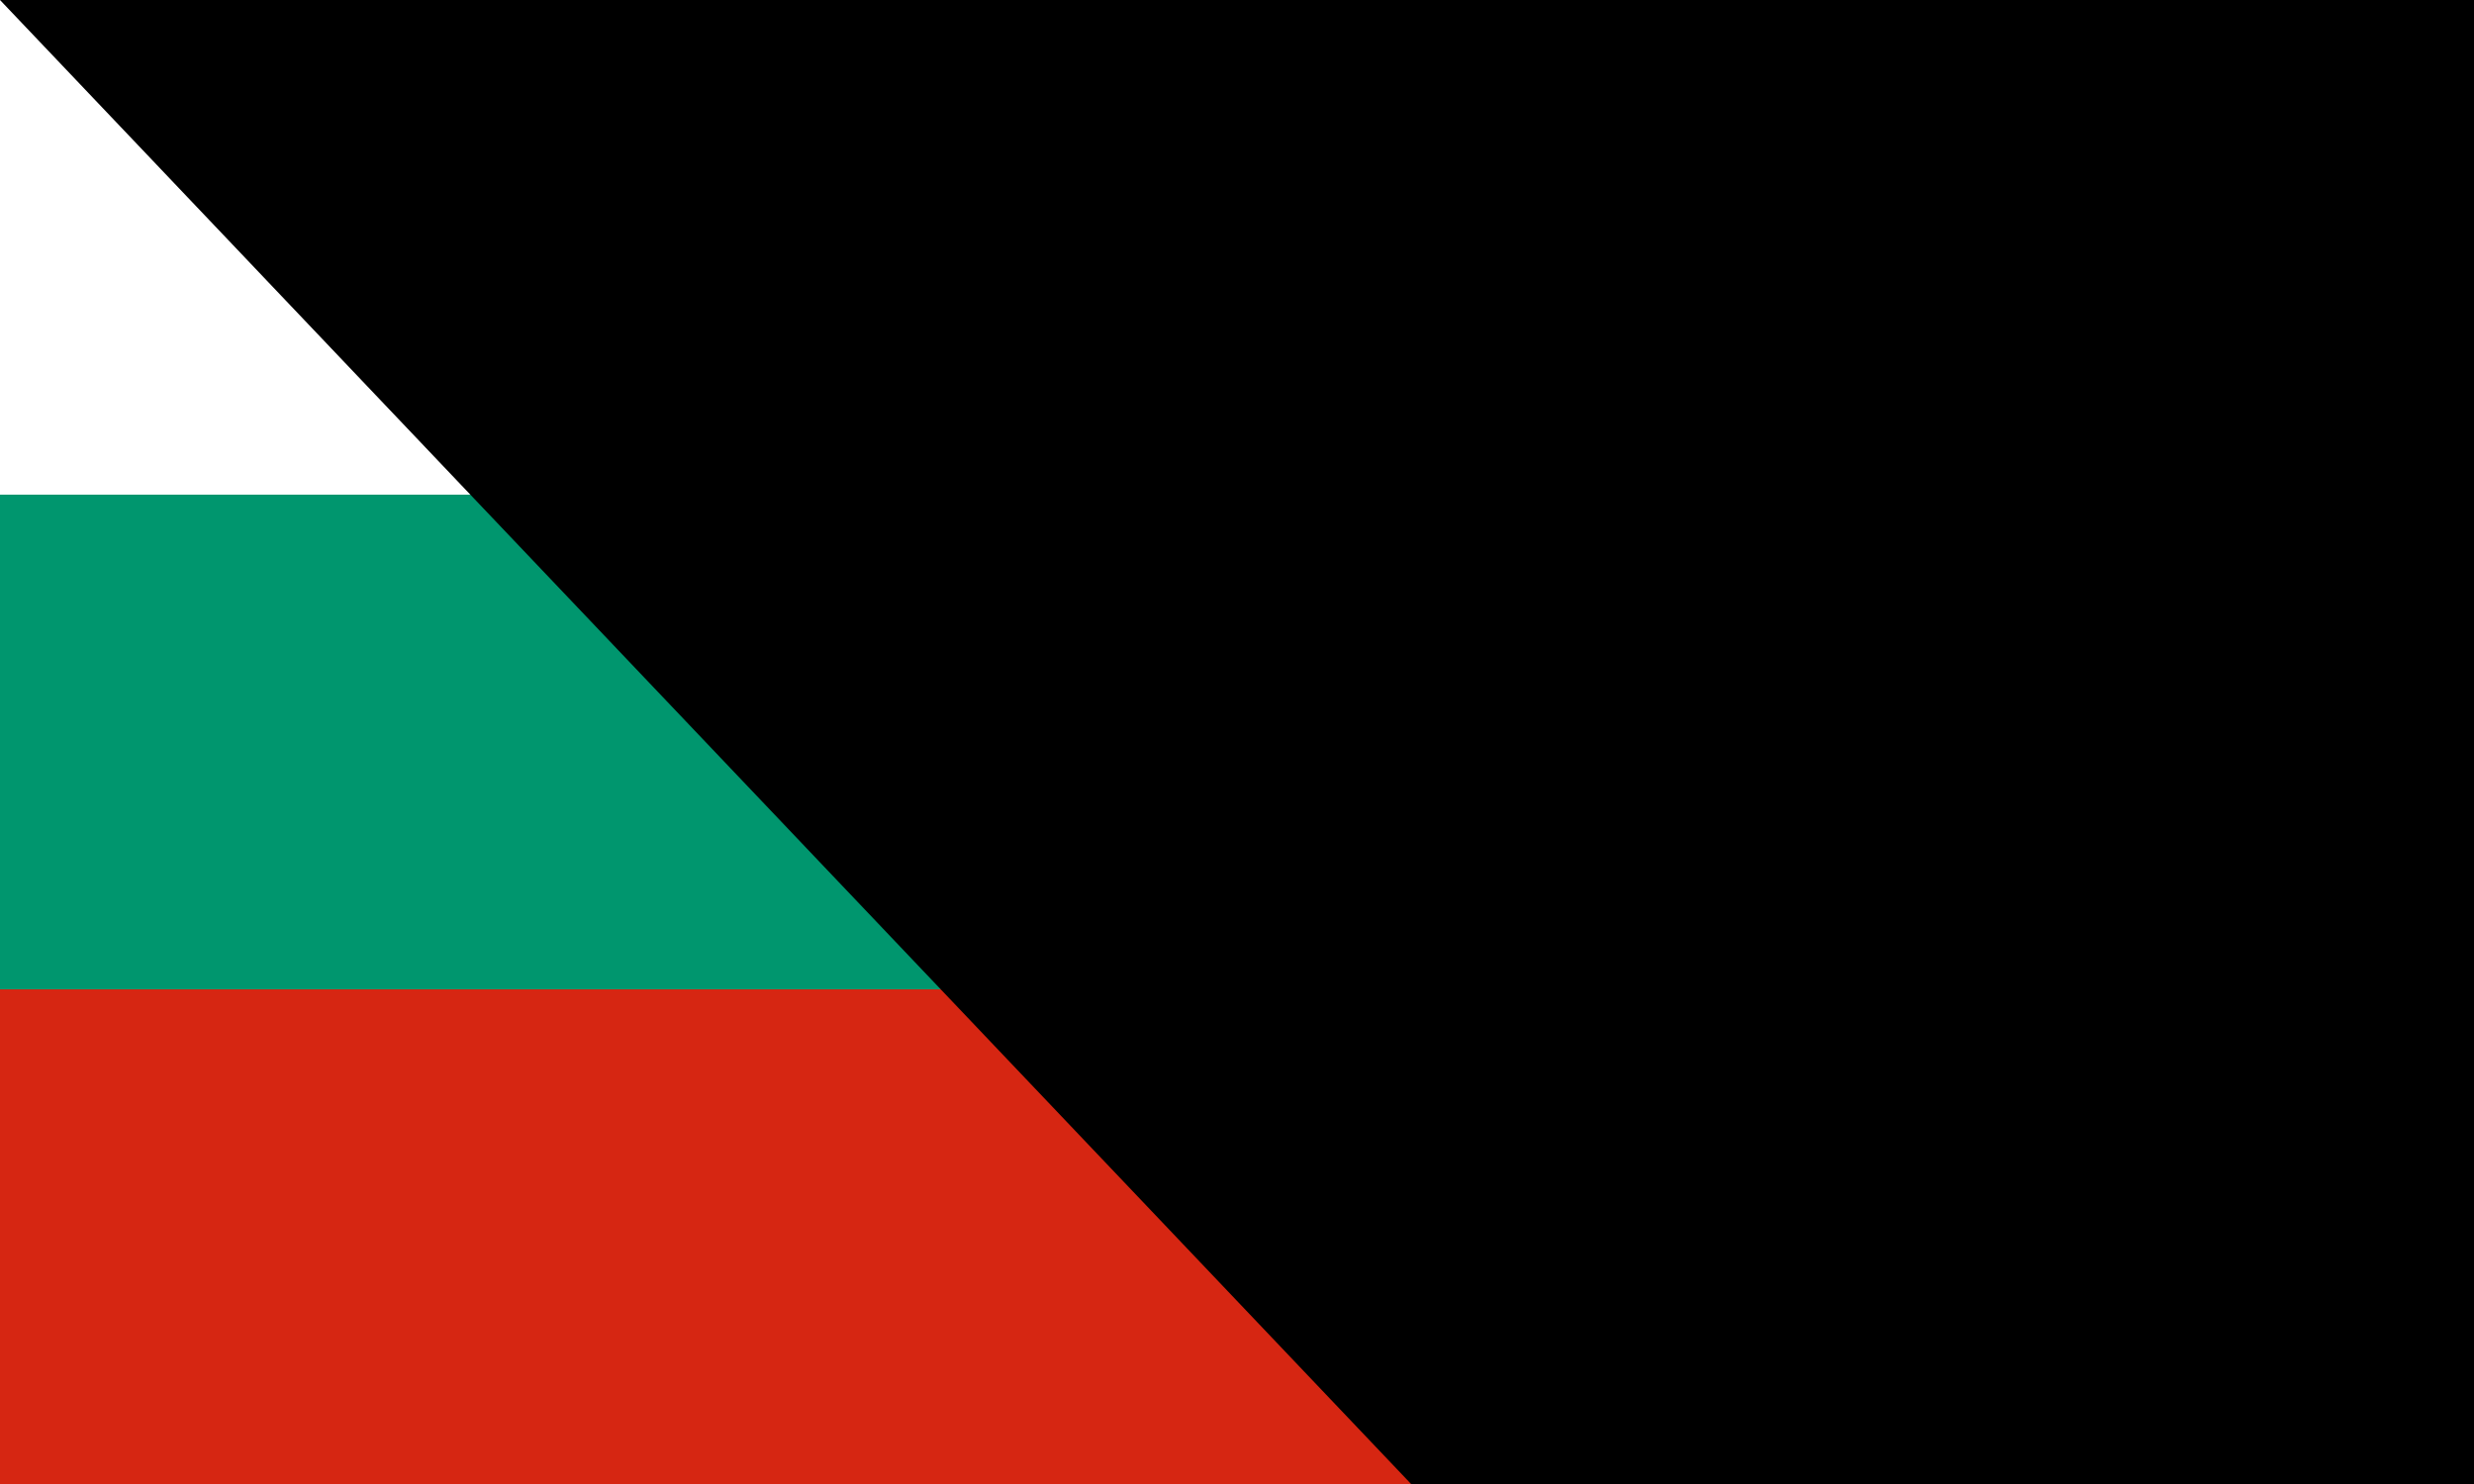 <?xml version="1.0" encoding="UTF-8" standalone="no"?>
<svg xmlns="http://www.w3.org/2000/svg" width="1000" height="600" viewBox="0 0 5 3">
<rect width="5" height="3" fill="#fff"/>
<rect width="5" height="2" y="1" fill="#00966E"/>
<rect width="5" height="1" y="2" fill="#D62612"/>
<path id="path-b7271" d="m m0 77 m0 81 m0 65 m0 65 m0 65 m0 65 m0 65 m0 65 m0 65 m0 65 m0 65 m0 65 m0 65 m0 65 m0 65 m0 65 m0 65 m0 65 m0 65 m0 65 m0 81 m0 55 m0 121 m0 90 m0 50 m0 106 m0 43 m0 122 m0 73 m0 83 m0 78 m0 77 m0 99 m0 103 m0 97 m0 75 m0 115 m0 120 m0 101 m0 110 m0 53 m0 107 m0 119 m0 76 m0 98 m0 71 m0 85 m0 66 m0 52 m0 113 m0 52 m0 89 m0 84 m0 105 m0 84 m0 119 m0 118 m0 50 m0 56 m0 48 m0 51 m0 109 m0 74 m0 82 m0 102 m0 79 m0 50 m0 69 m0 103 m0 52 m0 69 m0 72 m0 115 m0 71 m0 77 m0 85 m0 51 m0 121 m0 66 m0 112 m0 113 m0 73 m0 89 m0 80 m0 113 m0 81 m0 61 m0 61"/>
</svg>
